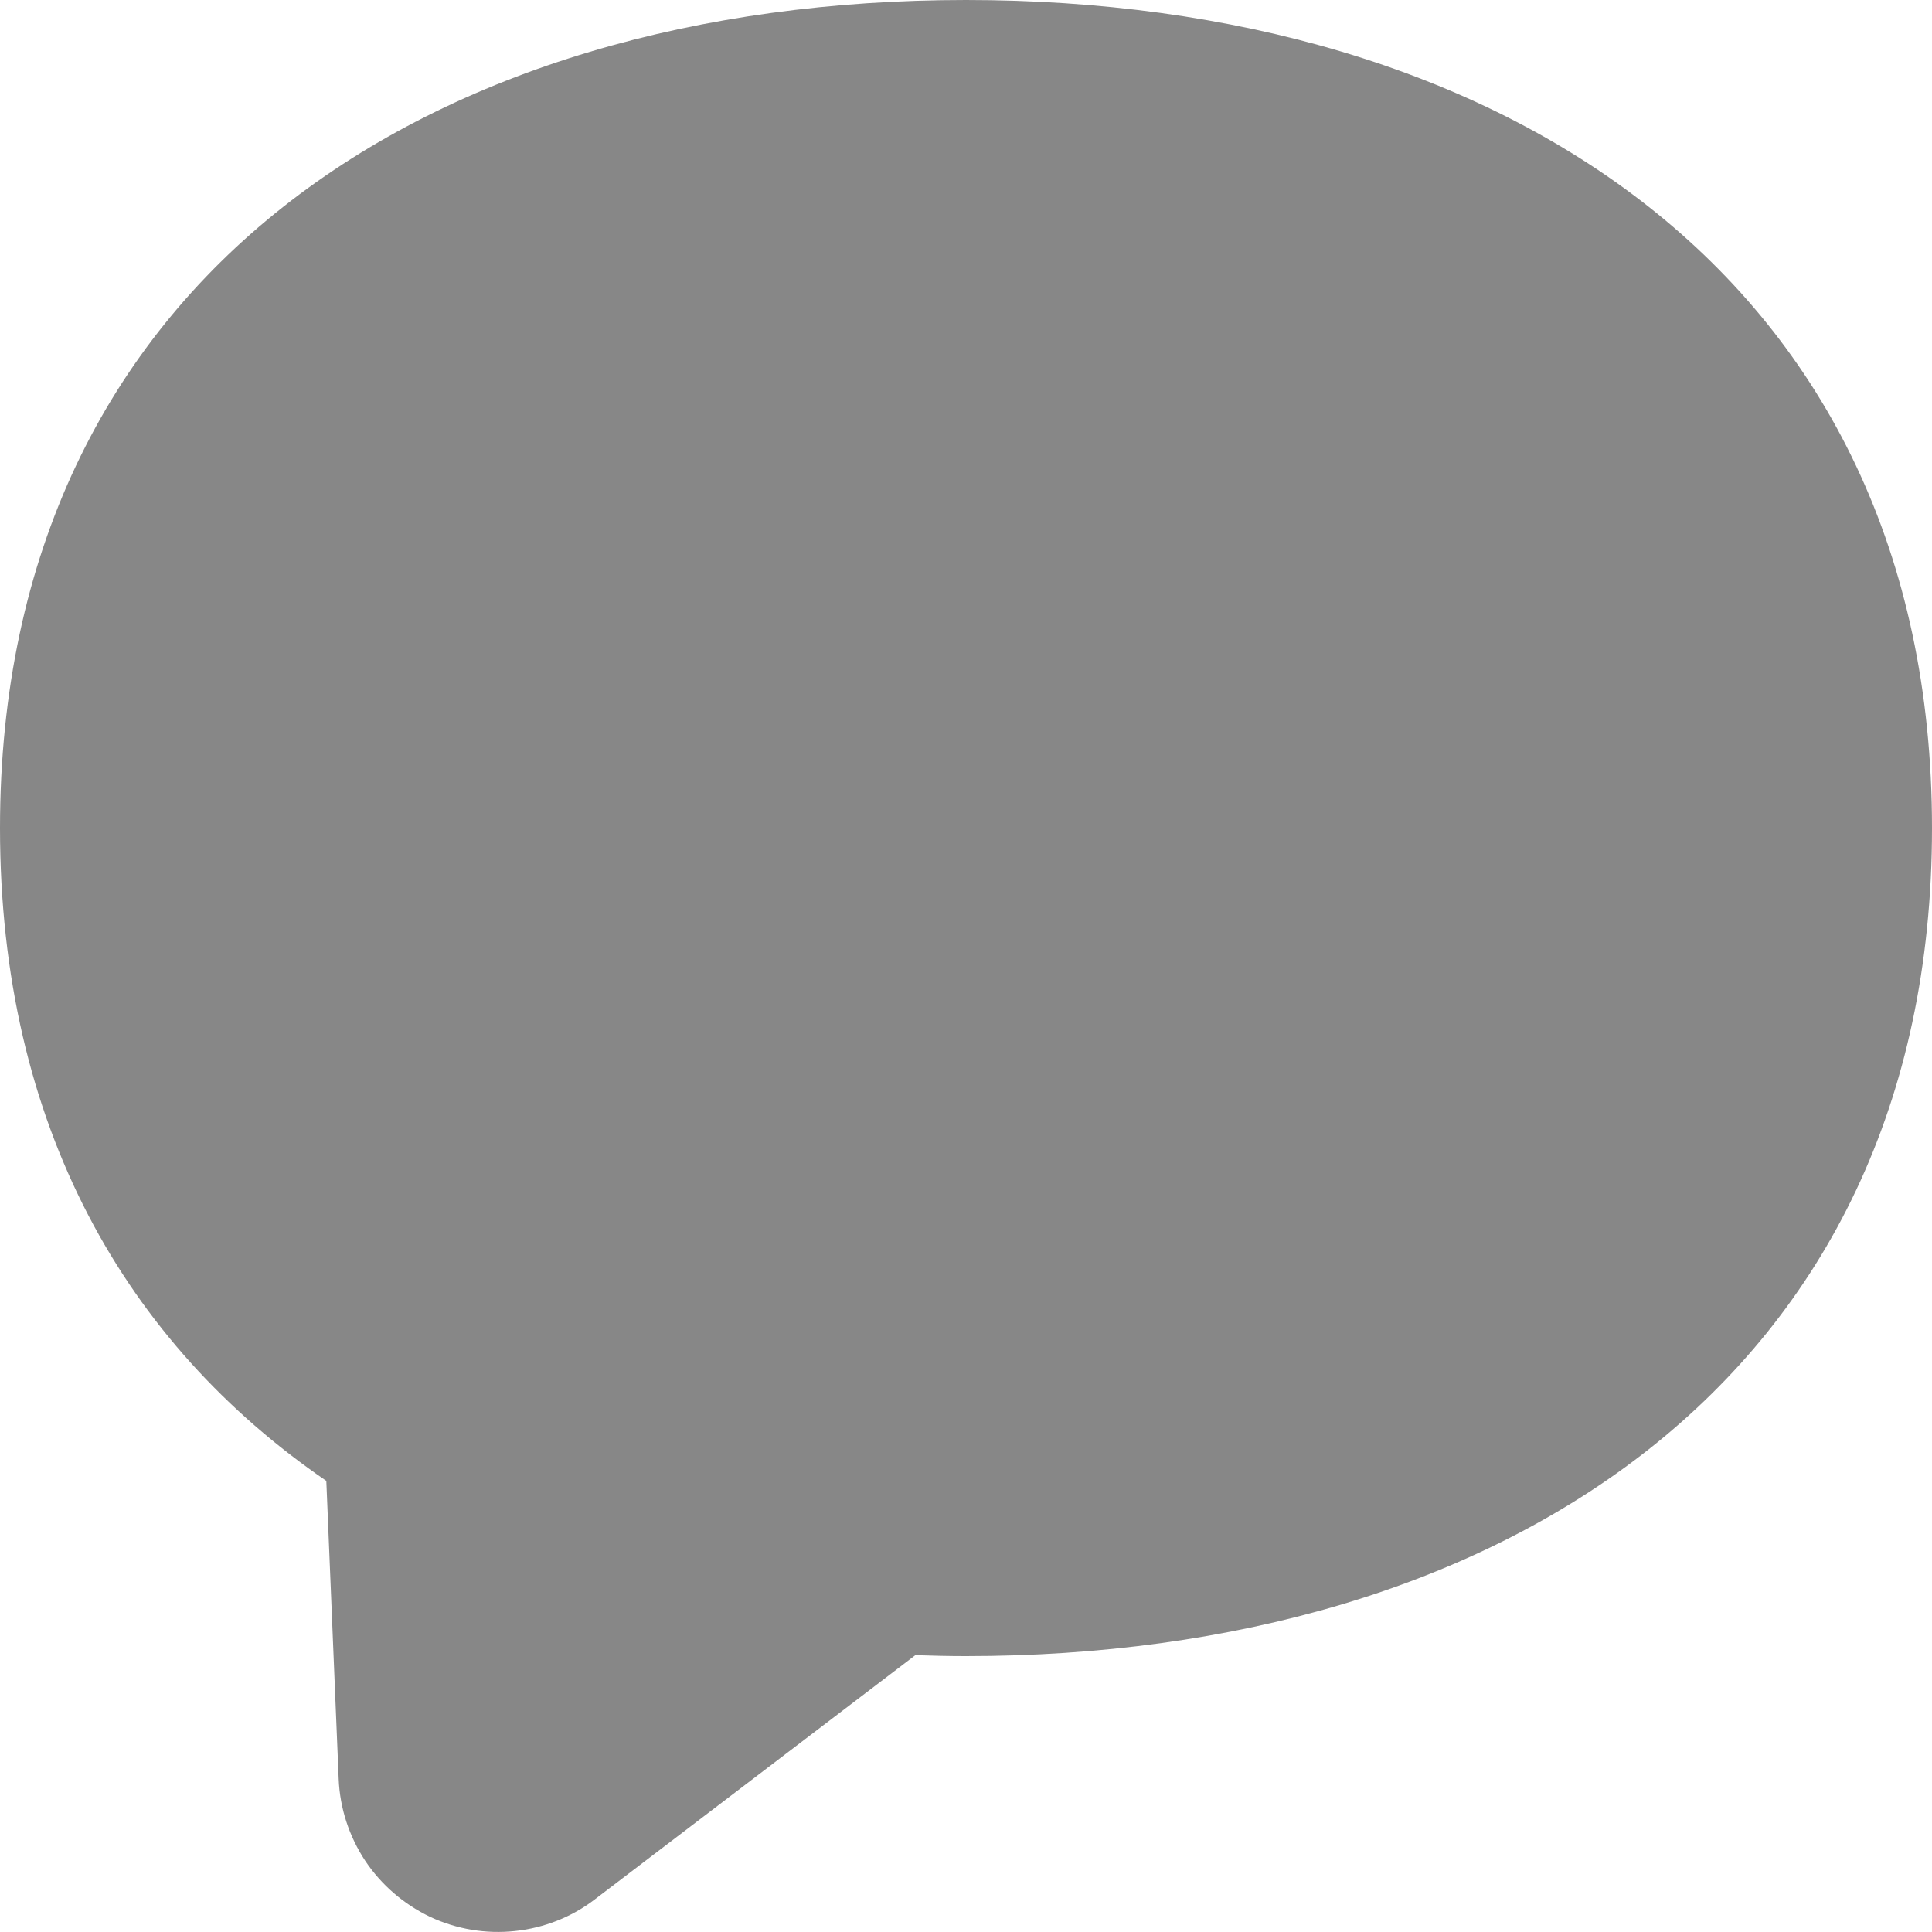 <svg width="10" height="10" viewBox="0 0 10 10" fill="none" xmlns="http://www.w3.org/2000/svg">
<path fill-rule="evenodd" clip-rule="evenodd" d="M5 8.572C7.761 8.572 10 7.143 10 4.286C10 1.429 7.761 0 5 0C2.239 0 0 1.429 0 4.286C0 5.829 0.653 6.955 1.689 7.665L1.753 9.208C1.759 9.359 1.807 9.505 1.89 9.631C1.974 9.757 2.091 9.857 2.227 9.922C2.364 9.986 2.516 10.011 2.666 9.995C2.816 9.979 2.959 9.923 3.079 9.831L4.738 8.567C4.825 8.57 4.912 8.572 5 8.572Z" fill="#878787"/>
</svg>
